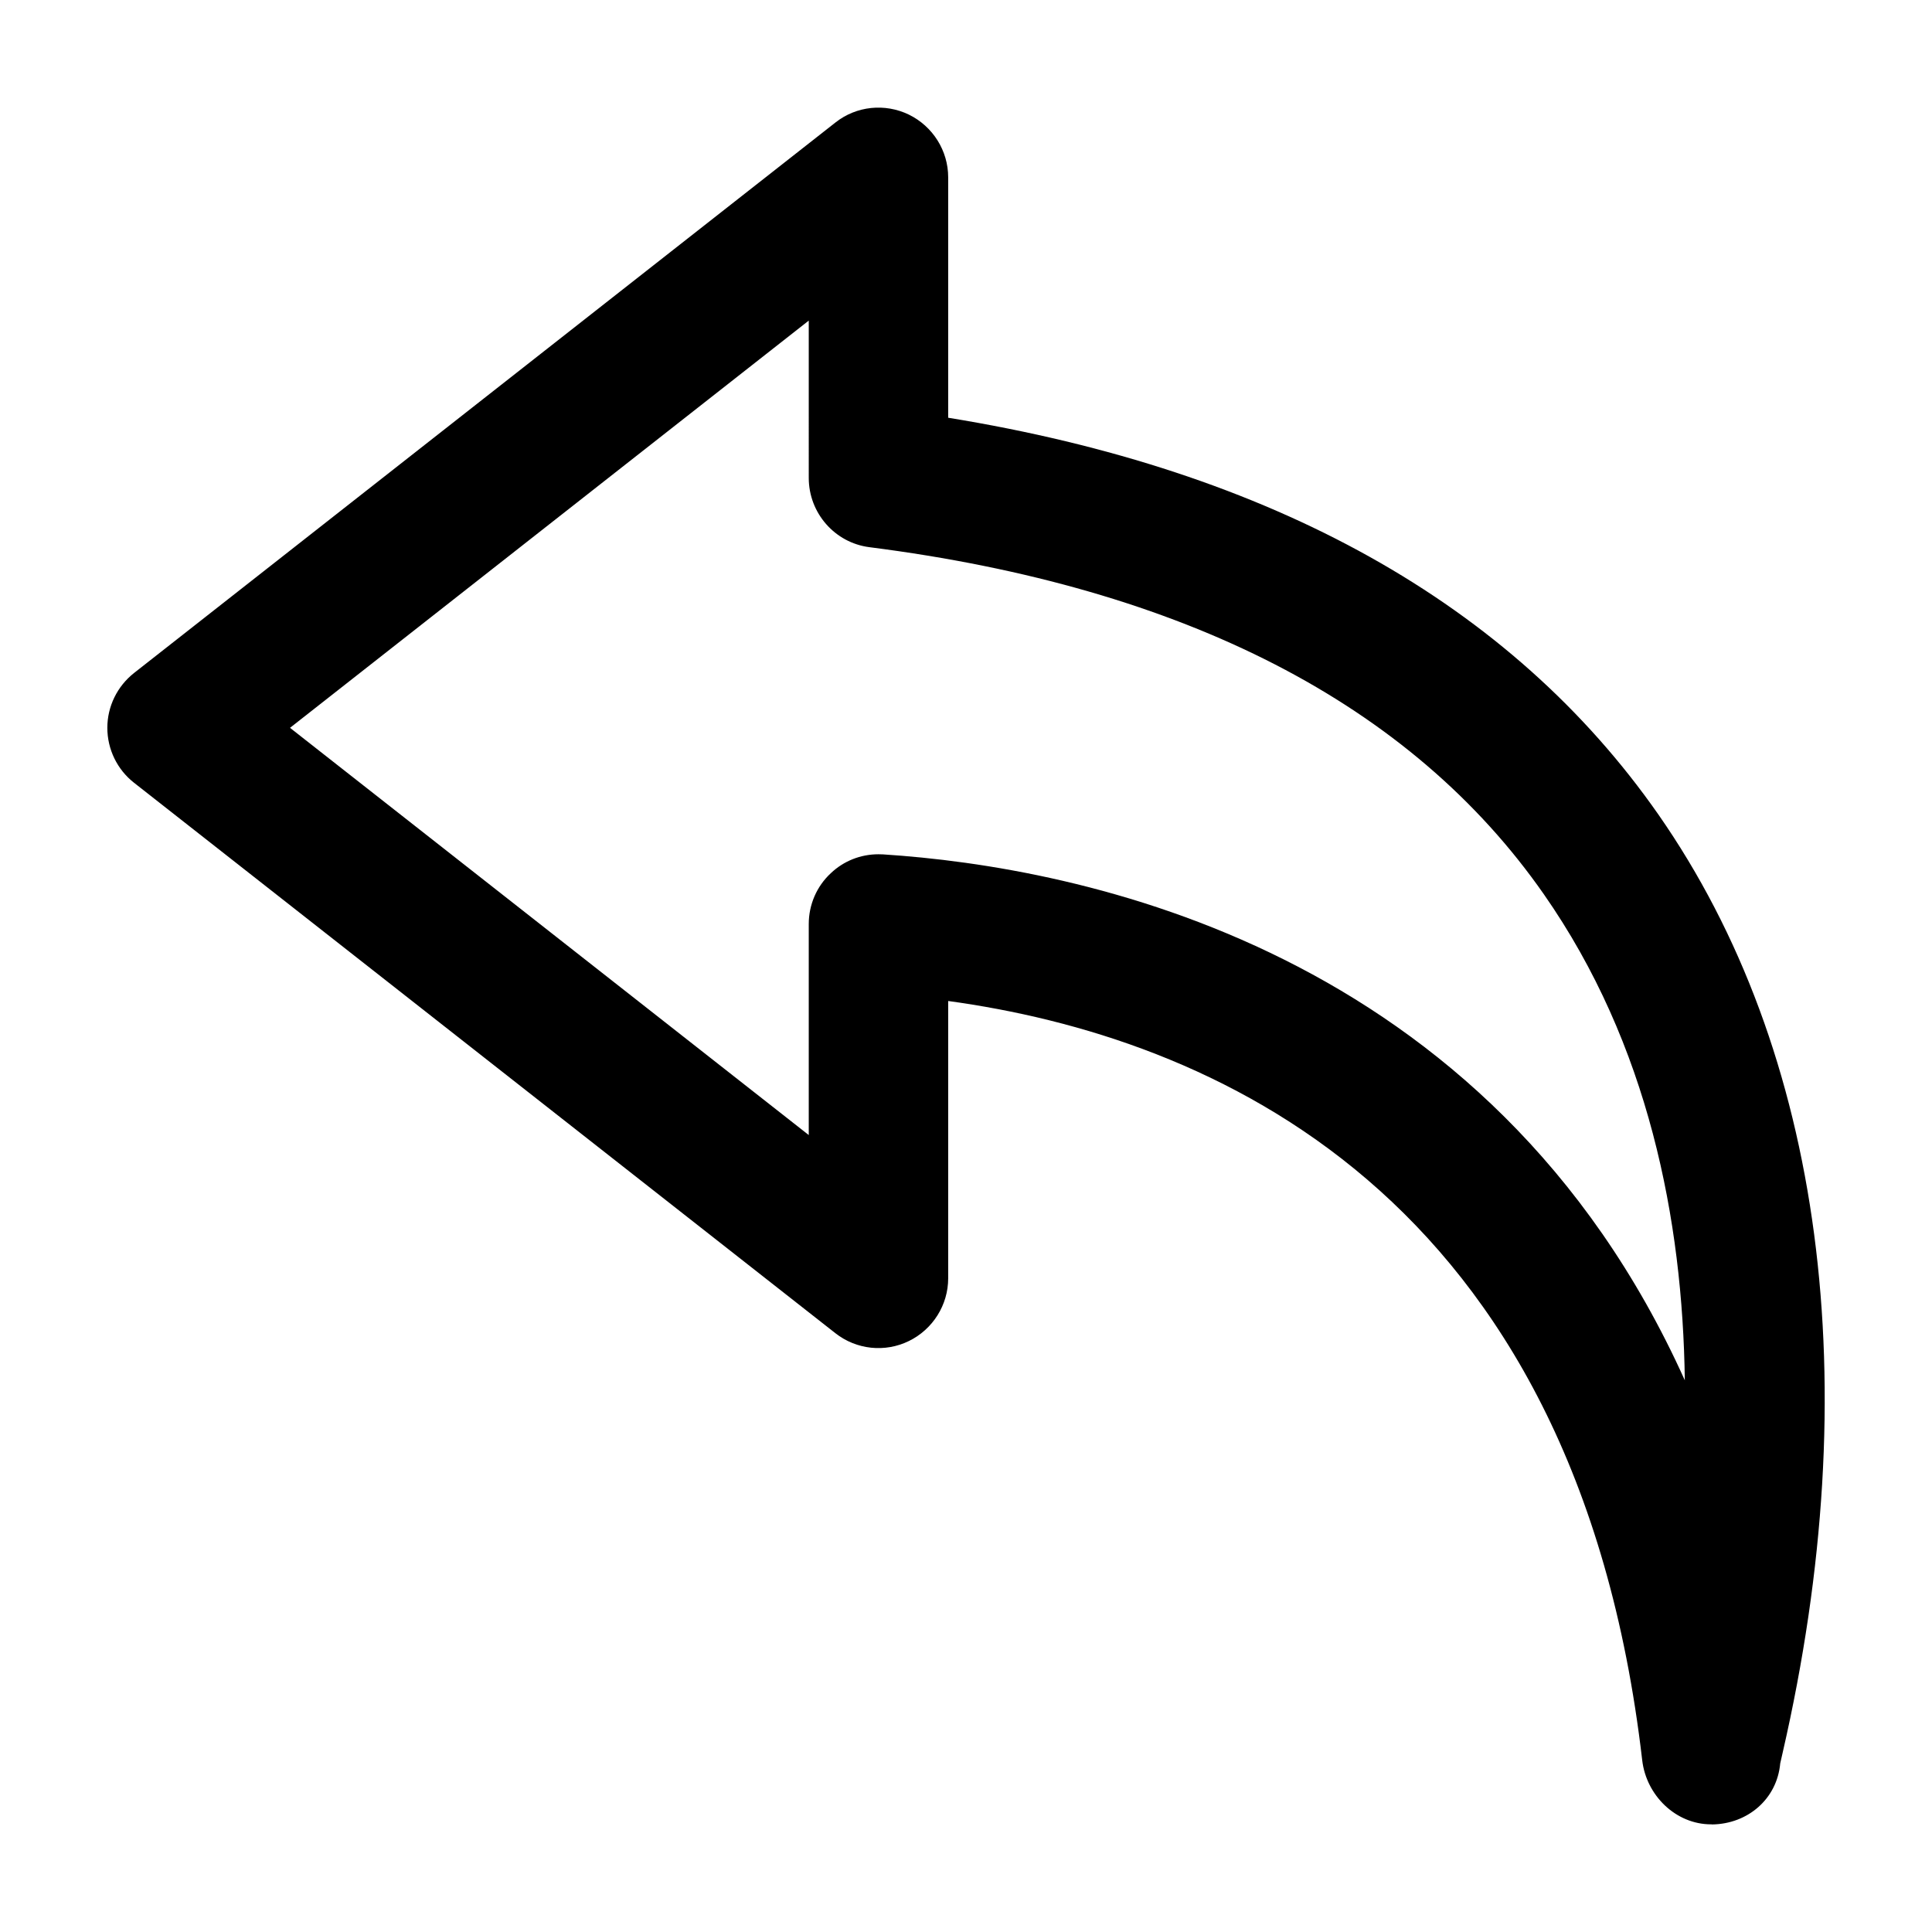 <svg xmlns="http://www.w3.org/2000/svg" viewBox="0 0 18 18"><path d="M15.942 16.997c-.329 0-.604-.269-.642-.598-.618-5.323-4.057-6.743-6.466-7.073v2.584c0 .248-.143.475-.366.584s-.489.081-.685-.073L1.249 7.293C1.092 7.17 1 6.981 1 6.781c0-.199.092-.387.249-.511l6.535-5.129c.195-.154.461-.181.684-.073.223.109.366.336.366.584v2.24c3.021.491 5.246 1.733 6.617 3.697 1.536 2.203 1.947 5.307 1.157 8.743l-.022.097c-.03.332-.303.565-.636.569-.002-.001-.005-.001-.008-.001zM8.184 7.959c.014 0 .028 0 .042.001 1.819.117 5.652.861 7.471 4.9-.02-1.491-.337-3.13-1.313-4.528-1.236-1.773-3.35-2.86-6.284-3.234-.322-.041-.565-.318-.565-.645V2.987L2.702 6.781l4.833 3.794V8.609c0-.18.074-.352.206-.474.12-.114.278-.176.443-.176z"/></svg>